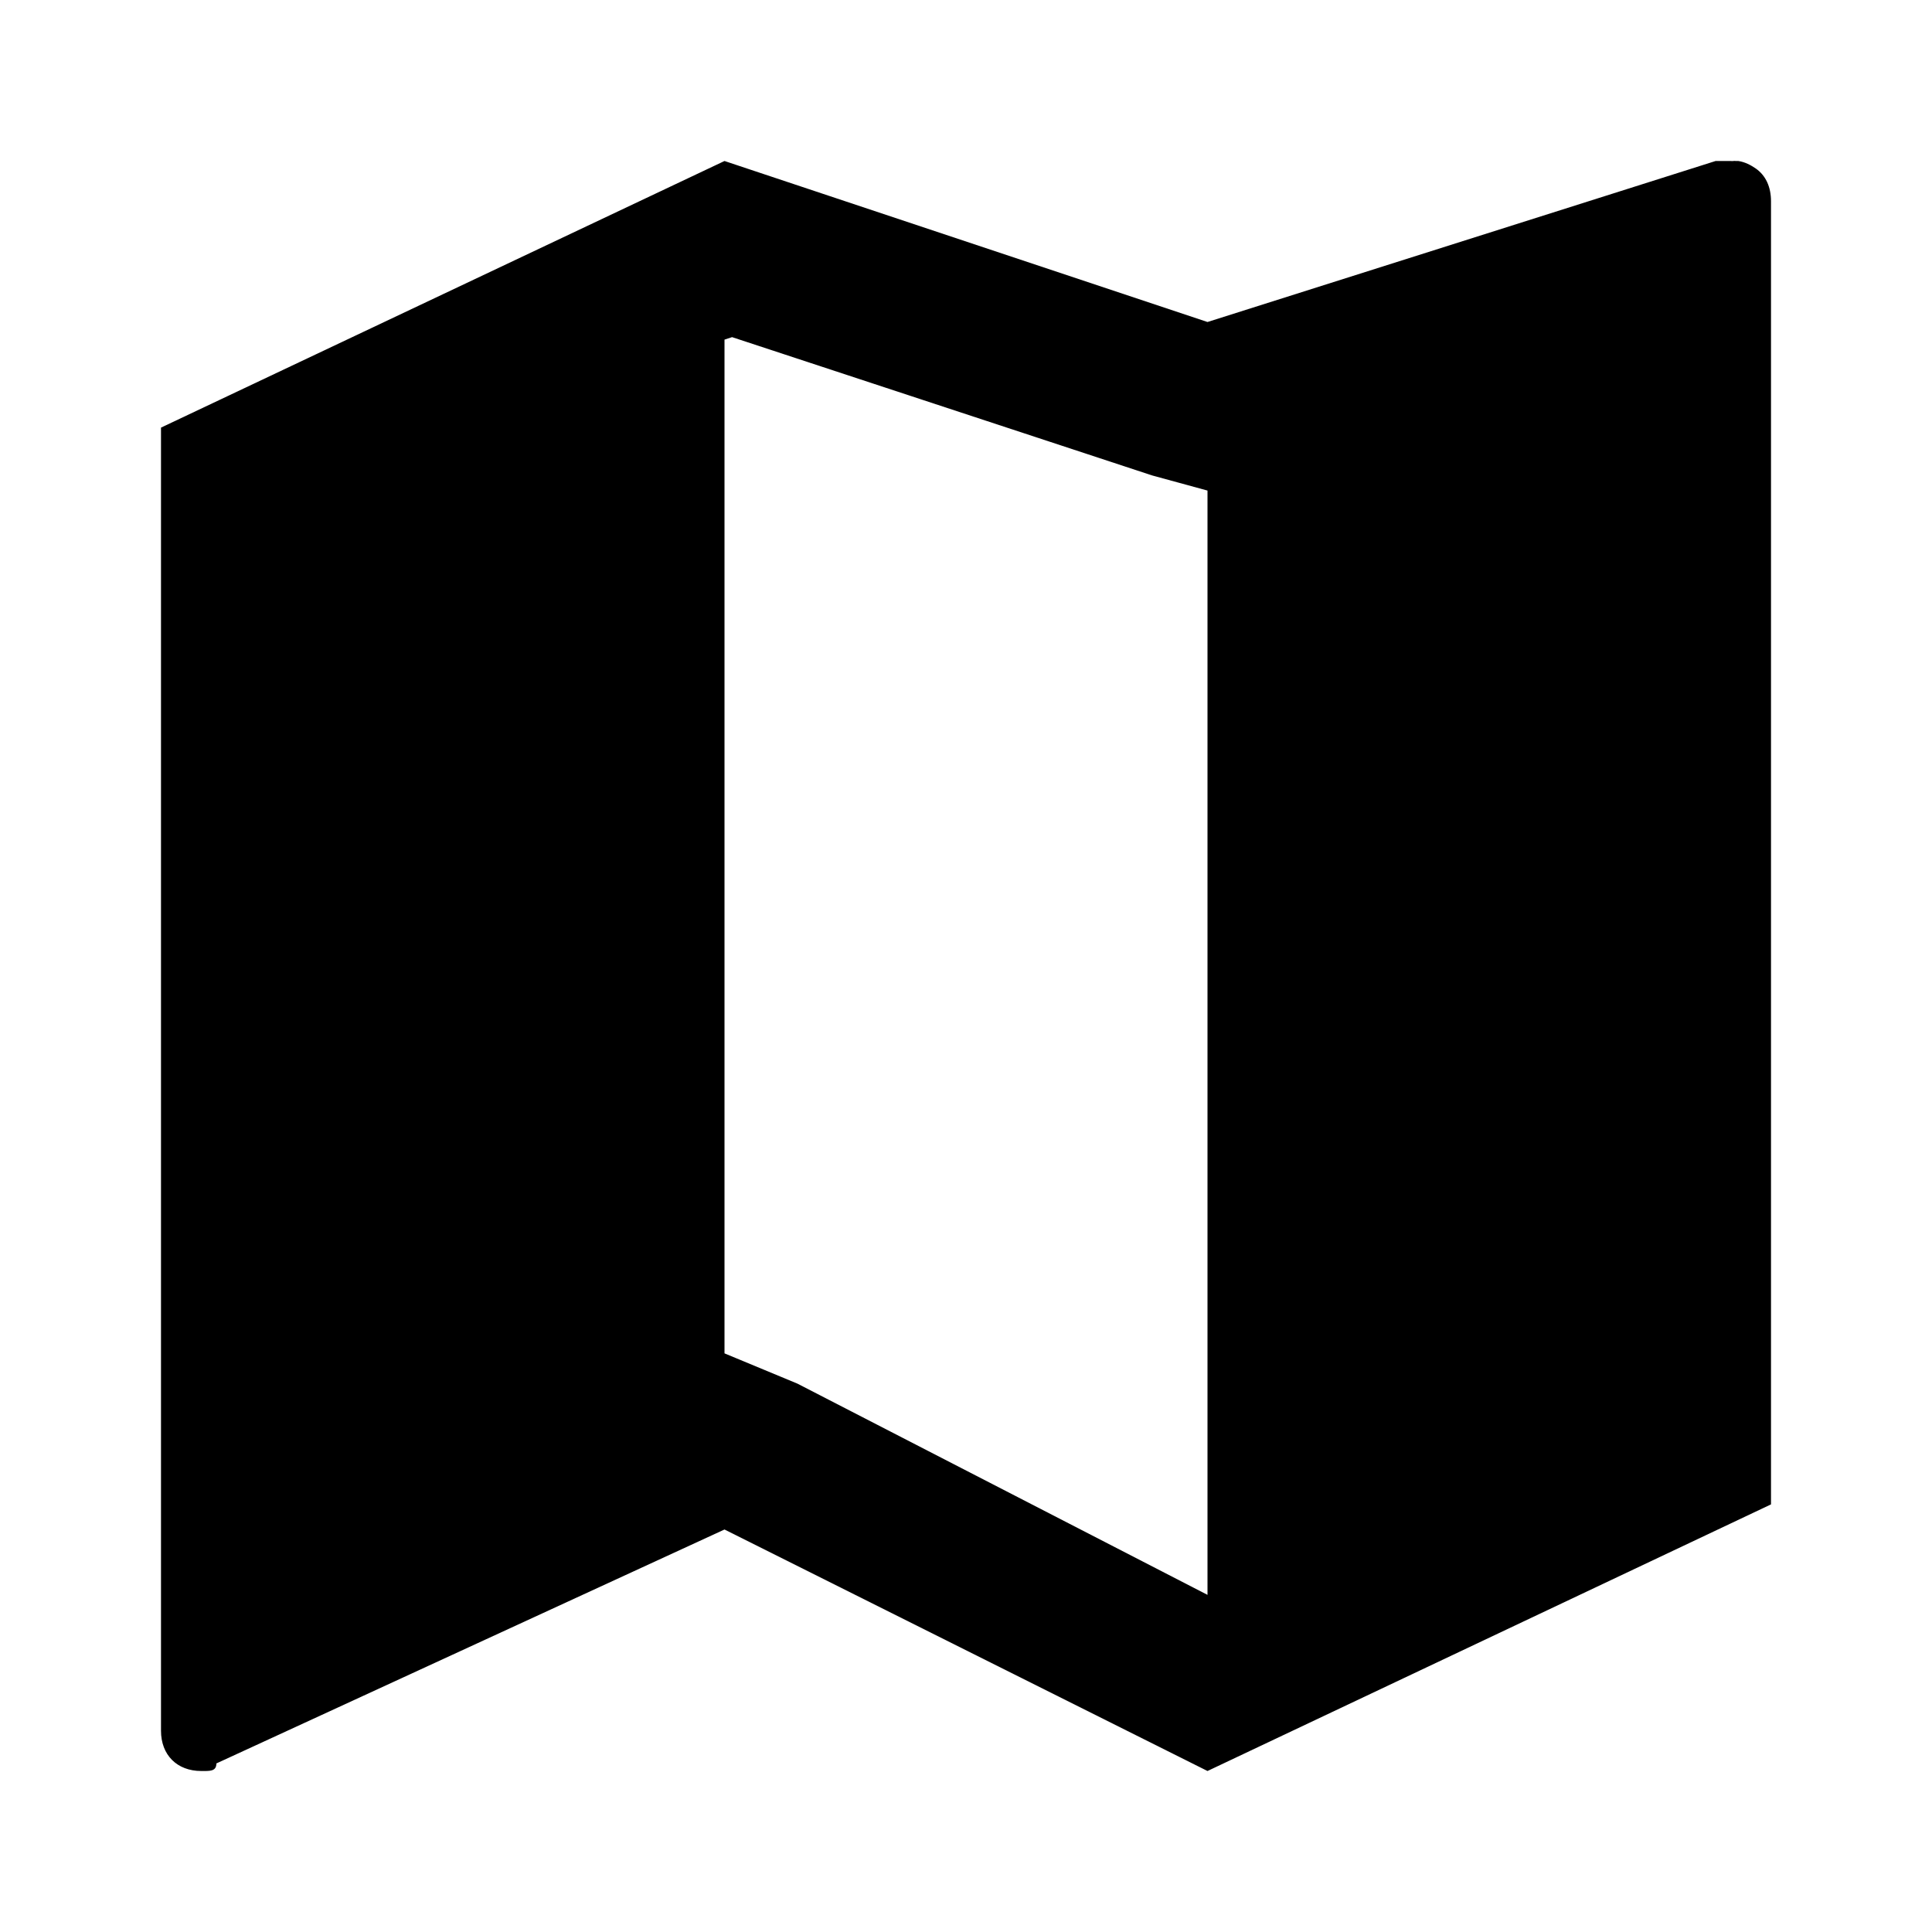 <svg xmlns="http://www.w3.org/2000/svg" xmlns:xlink="http://www.w3.org/1999/xlink" viewBox="0 0 24 24" version="1.1">
<g id="surface1">
<path style=" " d="M 9 2 L 2 5.312 L 2 21.5 C 2 21.801 2.199 22 2.5 22 C 2.602 22 2.688 22.008 2.688 21.906 L 9 19 L 15 22 L 22 18.688 L 22 2.5 C 22 2.32 21.934 2.18 21.812 2.094 C 21.75 2.051 21.676 2.012 21.594 2 C 21.586 2 21.574 2 21.562 2 C 21.543 1.996 21.523 2.004 21.5 2 L 21.312 2 L 15 4 Z M 9.094 4.188 L 14.312 5.906 L 15 6.094 L 15 19.812 L 9.906 17.188 L 9 16.812 L 9 4.219 Z "></path>
</g>
</svg>
